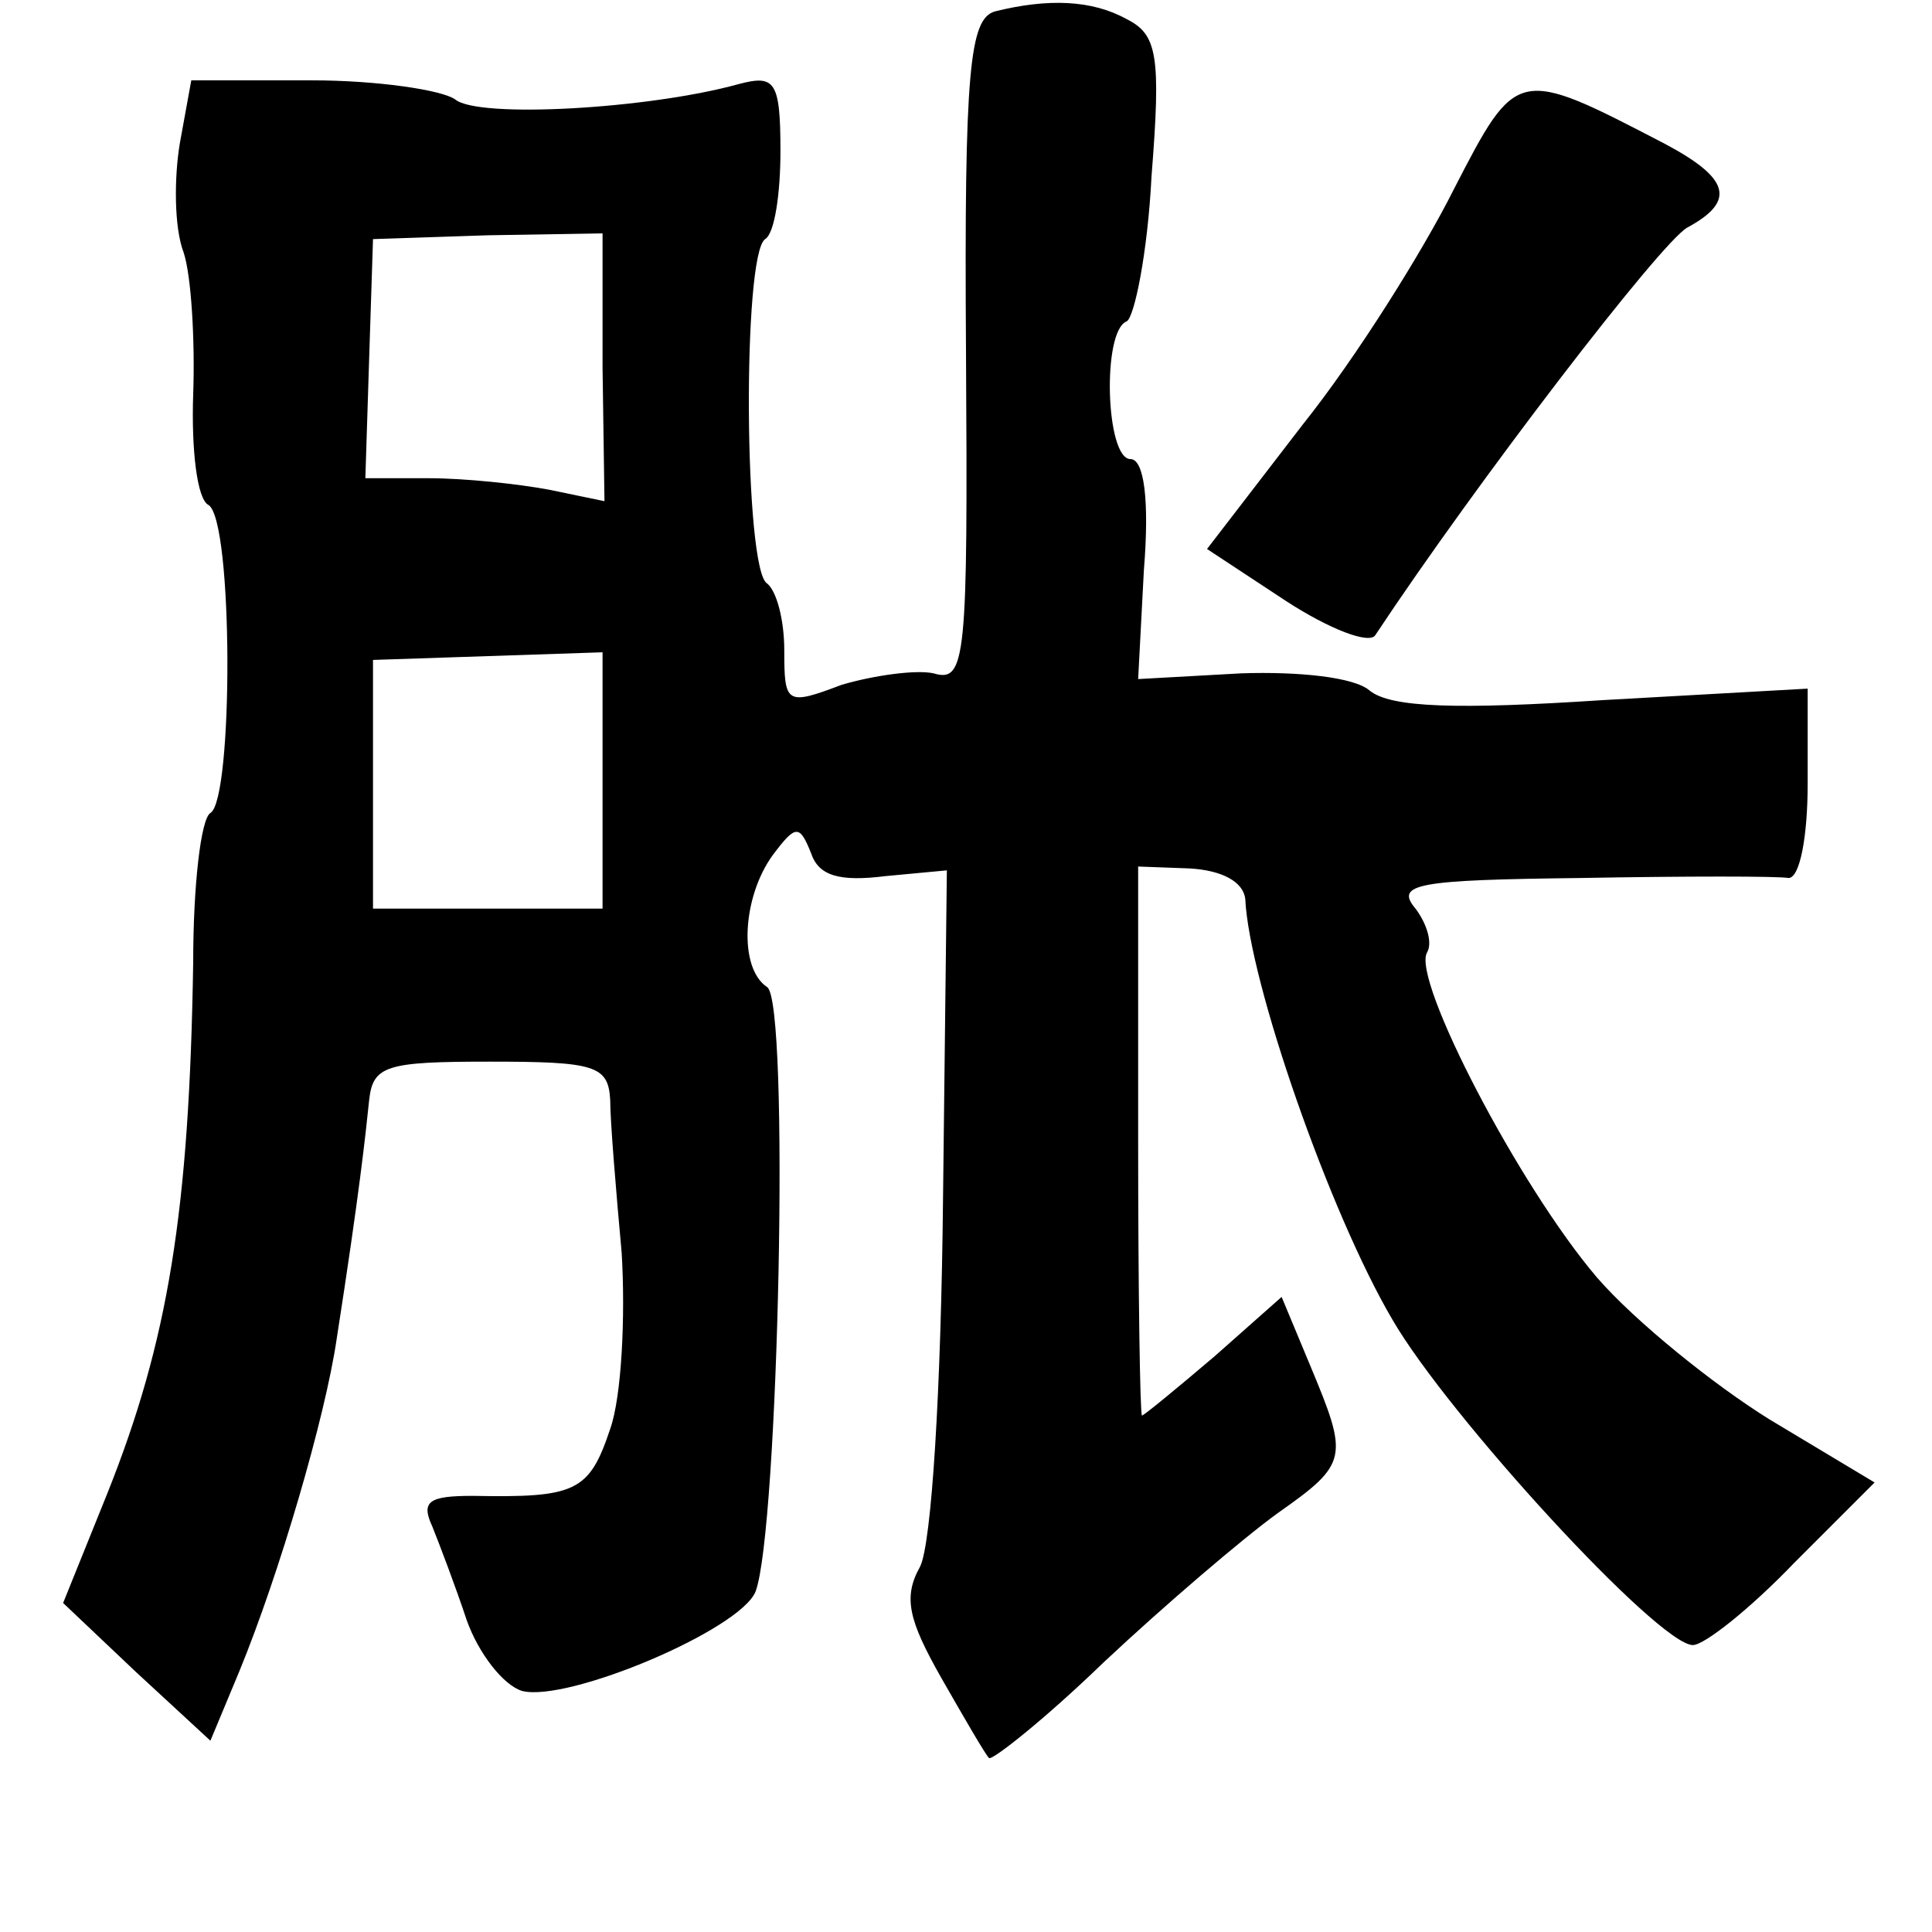 <?xml version="1.0" standalone="no"?>
<!DOCTYPE svg PUBLIC "-//W3C//DTD SVG 20010904//EN"
 "http://www.w3.org/TR/2001/REC-SVG-20010904/DTD/svg10.dtd">
<svg version="1.0" xmlns="http://www.w3.org/2000/svg"
 width="101pt" height="101pt" viewBox="0 0 101 101"
 preserveAspectRatio="xMidYMid meet">
<g transform="translate(0,101) scale(0.1,-0.1)"
fill="#000000" stroke="none">
<path d="M520 1004 c-13 -4 -16 -30 -15 -178 1 -161 0 -173 -17 -168 -9 2 -31
-1 -48 -6 -29 -11 -30 -10 -30 18 0 16 -4 31 -9 35 -12 7 -13 172 -1 180 5 3
8 24 8 46 0 37 -3 40 -22 35 -47 -13 -136 -18 -148 -8 -7 5 -41 10 -75 10
l-63 0 -6 -33 c-3 -18 -3 -44 2 -57 4 -12 6 -46 5 -74 -1 -29 2 -55 8 -58 13
-8 13 -154 1 -161 -5 -3 -9 -38 -9 -78 -2 -130 -13 -198 -45 -278 l-23 -57 38
-36 39 -36 15 36 c21 51 45 133 51 174 12 77 15 106 17 125 2 18 9 20 63 20
55 0 62 -2 63 -20 0 -11 3 -47 6 -80 2 -33 0 -75 -6 -92 -11 -33 -18 -36 -72
-35 -23 0 -27 -3 -21 -16 4 -10 12 -31 18 -49 6 -17 19 -34 29 -37 24 -6 114
32 122 52 12 32 18 309 6 316 -15 10 -13 47 3 69 12 16 14 16 20 1 4 -12 15
-15 39 -12 l32 3 -2 -171 c-1 -101 -6 -181 -12 -193 -9 -16 -6 -28 11 -58 12
-21 23 -40 25 -42 1 -2 29 20 60 50 32 30 73 65 91 78 37 26 37 29 17 77 l-15
36 -35 -31 c-20 -17 -37 -31 -38 -31 -1 0 -2 65 -2 143 l0 144 27 -1 c17 -1
28 -7 29 -16 2 -43 44 -164 77 -220 29 -50 139 -170 157 -170 6 0 30 19 53 43
l42 42 -55 33 c-29 18 -70 51 -90 74 -41 48 -97 156 -89 170 3 5 0 15 -6 23
-11 13 1 15 86 16 55 1 104 1 109 0 6 0 10 22 10 49 l0 50 -107 -6 c-76 -5
-111 -4 -122 5 -8 7 -37 10 -67 9 l-54 -3 3 57 c3 37 0 58 -7 58 -13 0 -15 67
-2 72 4 2 11 36 13 76 5 63 3 74 -13 82 -18 10 -41 11 -69 4z m-205 -186 l1
-70 -29 6 c-16 3 -44 6 -63 6 l-33 0 2 63 2 62 60 2 60 1 0 -70z m0 -216 l0
-67 -60 0 -60 0 0 65 0 65 60 2 60 2 0 -67z"/>
<path d="M760 911 c-16 -32 -51 -88 -79 -123 l-50 -65 41 -27 c23 -15 44 -23
47 -18 53 80 149 205 163 213 26 14 22 26 -12 44 -77 40 -77 40 -110 -24z"/>
</g>
</svg>
